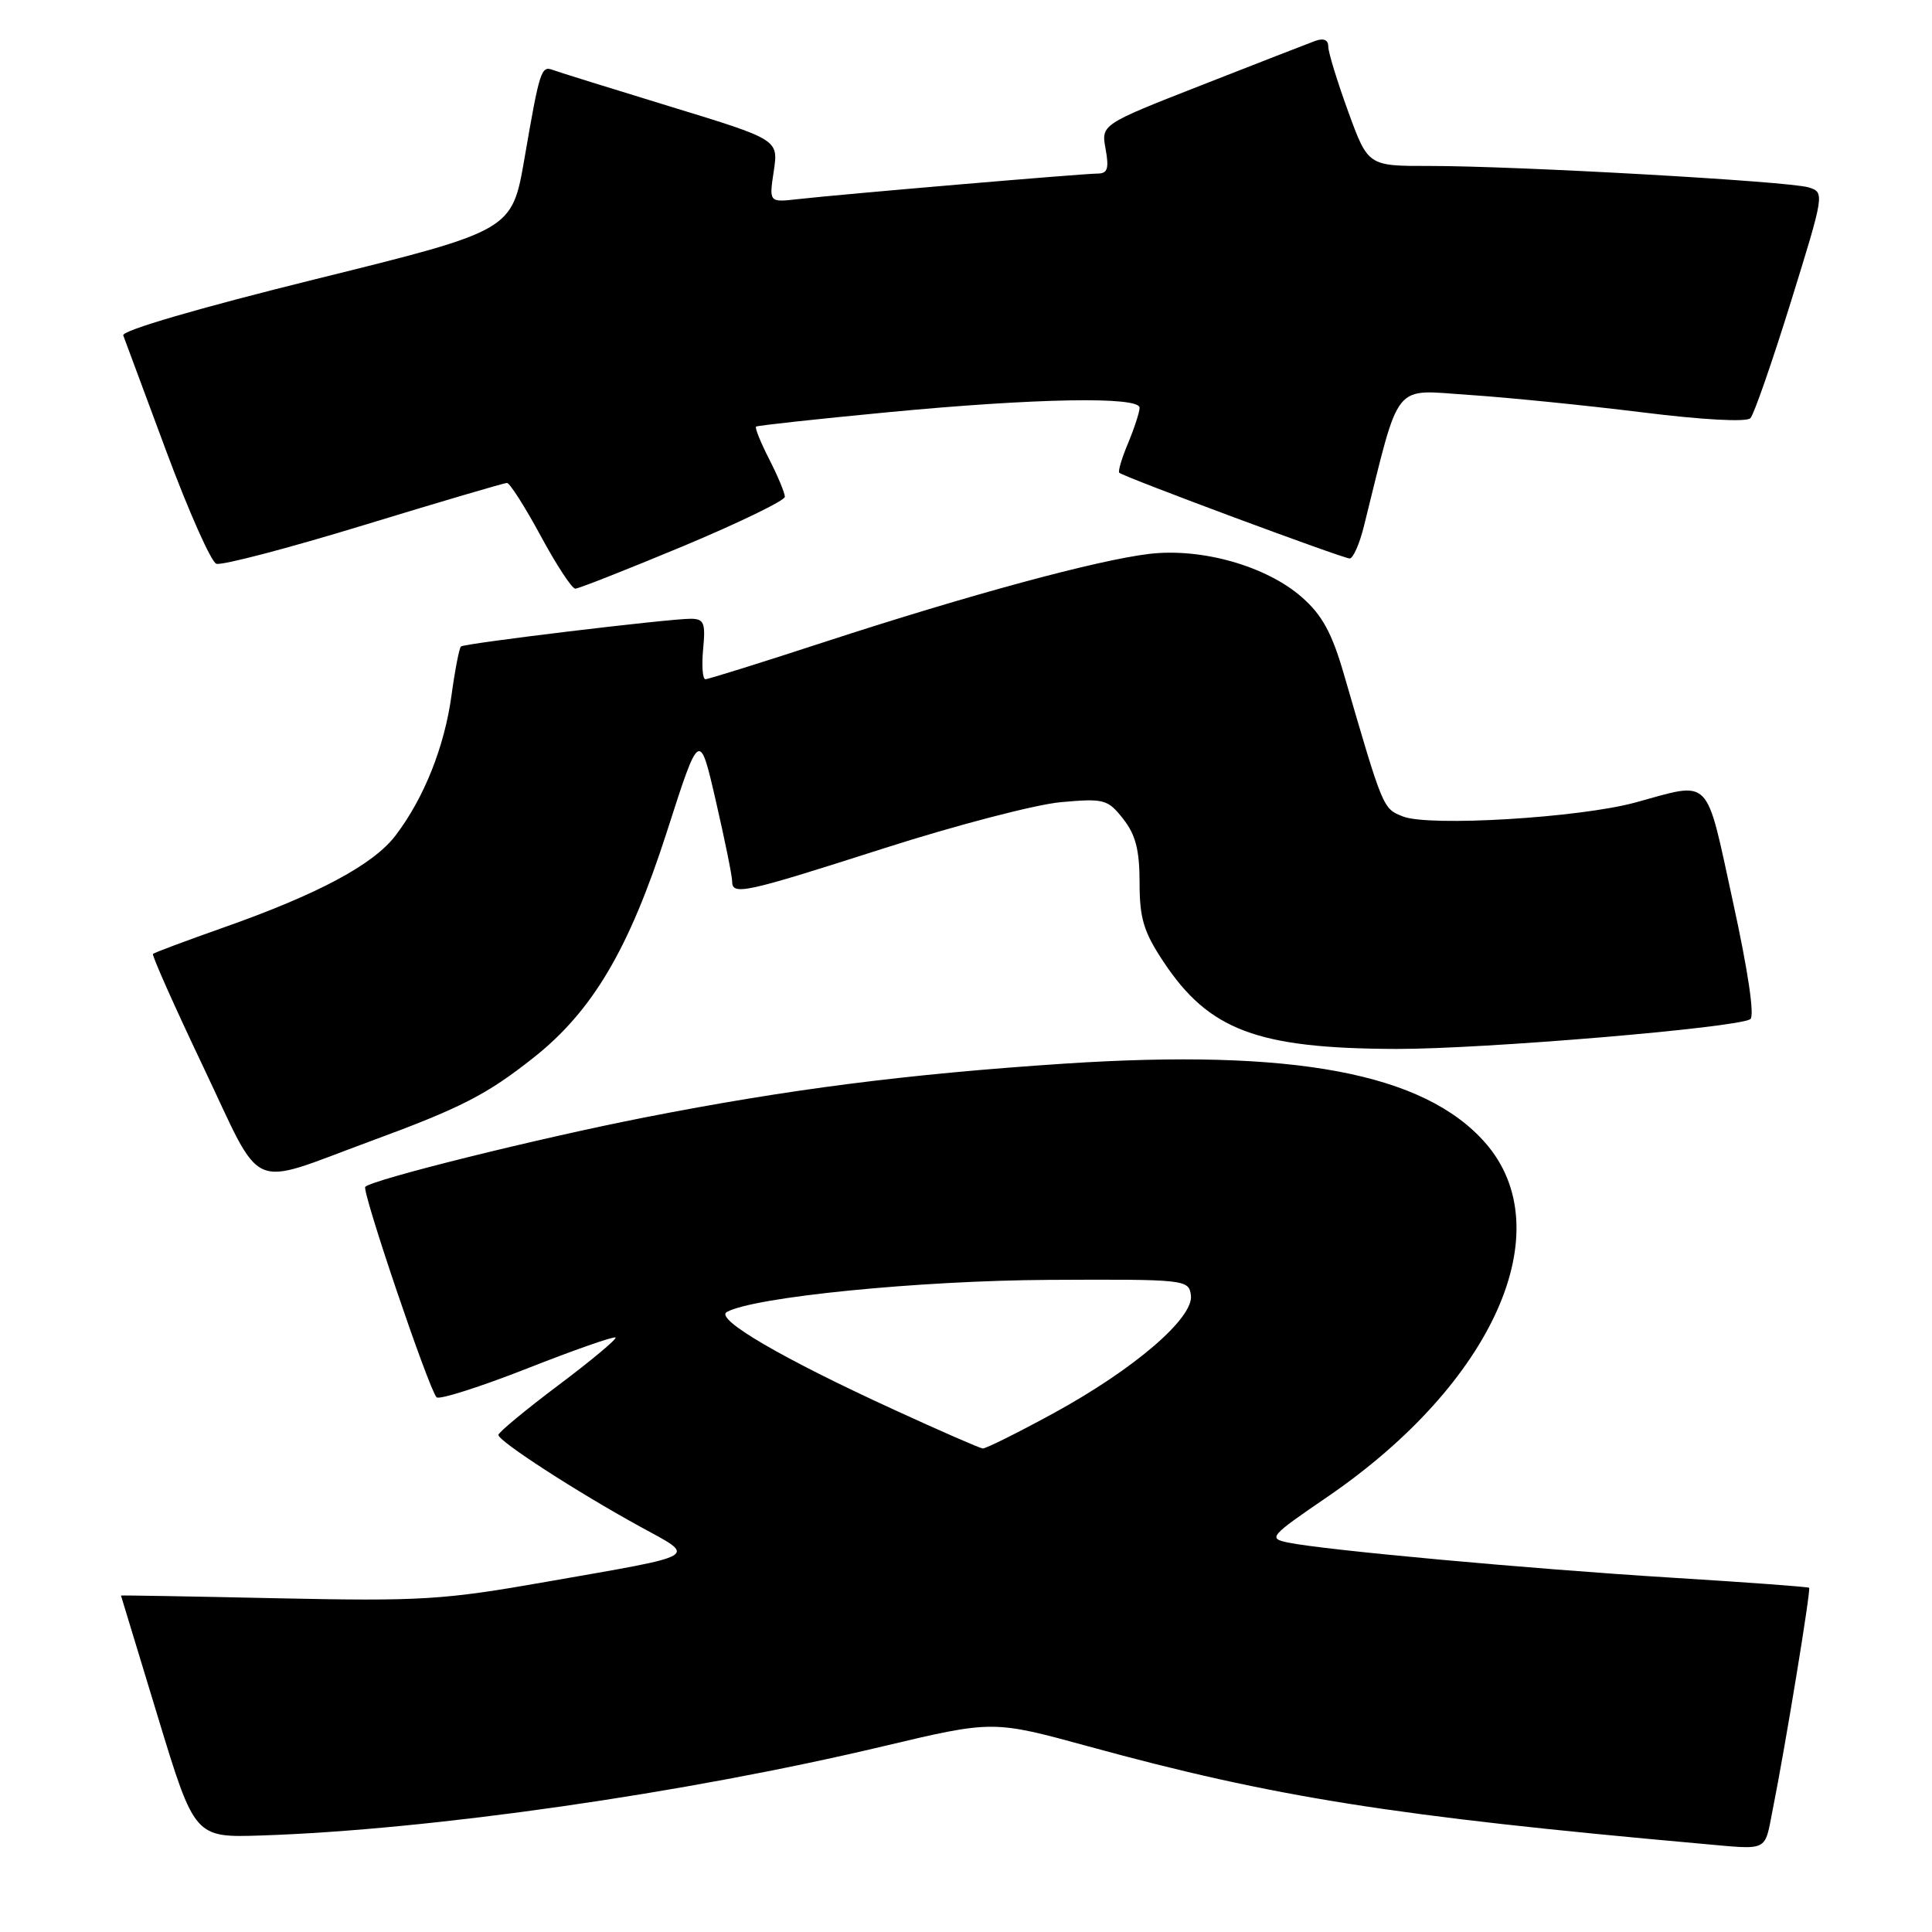 <?xml version="1.0" encoding="UTF-8" standalone="no"?>
<!DOCTYPE svg PUBLIC "-//W3C//DTD SVG 1.1//EN" "http://www.w3.org/Graphics/SVG/1.1/DTD/svg11.dtd" >
<svg xmlns="http://www.w3.org/2000/svg" xmlns:xlink="http://www.w3.org/1999/xlink" version="1.1" viewBox="0 0 256 256">
 <g >
 <path fill="currentColor"
d=" M 234.90 239.75 C 236.56 231.46 239.97 210.64 239.72 210.39 C 239.60 210.26 231.40 209.66 221.50 209.05 C 202.74 207.89 175.54 205.40 170.69 204.40 C 168.00 203.84 168.21 203.59 175.92 198.32 C 197.90 183.27 206.94 162.98 196.80 151.42 C 188.68 142.18 171.41 138.94 141.00 140.94 C 120.16 142.32 104.53 144.32 85.50 148.05 C 71.34 150.83 49.39 156.28 48.40 157.26 C 47.90 157.77 56.84 184.13 57.85 185.15 C 58.21 185.50 63.61 183.78 69.85 181.33 C 76.09 178.87 81.36 177.03 81.56 177.23 C 81.76 177.42 78.36 180.27 74.00 183.54 C 69.64 186.82 66.06 189.78 66.04 190.13 C 65.99 190.93 76.48 197.72 84.86 202.31 C 92.35 206.41 93.10 205.97 72.50 209.58 C 58.70 212.01 55.84 212.18 36.75 211.78 C 25.34 211.53 16.01 211.37 16.03 211.42 C 16.04 211.46 18.25 218.70 20.92 227.50 C 25.79 243.50 25.79 243.50 34.65 243.21 C 57.06 242.47 90.75 237.64 117.03 231.39 C 131.57 227.94 131.57 227.94 144.28 231.42 C 168.76 238.13 184.64 240.65 225.50 244.31 C 234.49 245.11 233.77 245.46 234.90 239.75 Z  M 49.00 151.25 C 61.07 146.81 64.46 145.08 70.68 140.16 C 78.52 133.96 83.35 125.78 88.35 110.26 C 92.69 96.74 92.69 96.74 94.85 106.12 C 96.04 111.28 97.01 116.06 97.01 116.75 C 97.00 118.70 98.50 118.37 117.08 112.42 C 126.66 109.35 137.24 106.59 140.58 106.29 C 146.32 105.78 146.78 105.91 148.83 108.51 C 150.48 110.61 151.00 112.64 151.00 116.96 C 151.00 121.68 151.54 123.48 154.15 127.41 C 160.19 136.53 166.59 138.93 185.00 138.99 C 196.44 139.02 230.05 136.20 231.92 135.05 C 232.52 134.68 231.64 128.70 229.62 119.47 C 225.94 102.60 226.88 103.55 216.68 106.34 C 209.26 108.36 189.40 109.56 185.91 108.19 C 183.23 107.14 183.29 107.27 178.08 89.36 C 176.49 83.87 175.20 81.50 172.50 79.13 C 167.80 75.01 159.26 72.58 152.31 73.39 C 145.39 74.21 128.46 78.80 109.33 85.04 C 100.98 87.77 93.85 90.00 93.47 90.00 C 93.10 90.00 92.96 88.20 93.17 86.00 C 93.50 82.53 93.29 82.00 91.53 81.99 C 88.72 81.97 61.60 85.24 61.08 85.66 C 60.86 85.84 60.29 88.75 59.83 92.11 C 58.90 98.96 56.18 105.76 52.41 110.71 C 49.46 114.58 42.14 118.49 29.54 122.93 C 24.61 124.67 20.43 126.23 20.27 126.40 C 20.10 126.57 23.10 133.31 26.94 141.38 C 35.00 158.33 32.64 157.27 49.00 151.25 Z  M 90.52 72.37 C 97.93 69.27 104.00 66.32 104.00 65.83 C 104.00 65.33 103.07 63.09 101.93 60.86 C 100.79 58.63 100.00 56.68 100.18 56.53 C 100.36 56.38 108.19 55.53 117.59 54.63 C 137.26 52.75 151.00 52.51 151.00 54.03 C 151.00 54.60 150.32 56.69 149.49 58.69 C 148.65 60.68 148.12 62.46 148.31 62.64 C 148.84 63.18 177.94 74.00 178.84 74.00 C 179.29 74.00 180.14 72.09 180.72 69.75 C 185.61 50.13 184.39 51.66 194.68 52.33 C 199.82 52.67 210.10 53.71 217.55 54.63 C 225.64 55.64 231.43 55.95 231.94 55.41 C 232.41 54.91 234.82 47.98 237.30 40.00 C 241.76 25.62 241.78 25.49 239.65 24.83 C 237.07 24.02 200.85 21.98 189.38 21.99 C 181.27 22.00 181.27 22.00 178.63 14.75 C 177.18 10.76 175.99 6.89 176.00 6.14 C 176.00 5.27 175.37 5.02 174.25 5.43 C 173.29 5.78 166.52 8.42 159.20 11.29 C 145.90 16.50 145.90 16.50 146.50 19.75 C 146.97 22.35 146.76 23.00 145.42 23.00 C 143.55 23.00 111.55 25.73 105.70 26.39 C 101.90 26.82 101.90 26.82 102.53 22.66 C 103.15 18.50 103.15 18.50 88.82 14.12 C 80.95 11.71 73.94 9.53 73.26 9.27 C 71.71 8.68 71.51 9.30 69.49 21.03 C 67.84 30.55 67.84 30.55 41.89 36.97 C 26.38 40.81 16.09 43.81 16.33 44.44 C 16.55 45.02 19.13 51.96 22.06 59.86 C 25.00 67.76 27.97 74.44 28.66 74.70 C 29.35 74.96 38.14 72.66 48.21 69.58 C 58.27 66.51 66.81 63.99 67.18 63.99 C 67.55 64.00 69.56 67.15 71.64 71.00 C 73.72 74.85 75.78 78.00 76.23 78.00 C 76.67 78.00 83.10 75.46 90.52 72.37 Z  M 118.54 186.83 C 103.63 180.00 94.67 174.77 96.30 173.85 C 99.86 171.86 121.74 169.68 139.00 169.59 C 157.10 169.50 157.51 169.55 157.80 171.61 C 158.23 174.60 150.32 181.40 139.62 187.25 C 134.83 189.86 130.60 191.97 130.21 191.93 C 129.82 191.89 124.57 189.60 118.54 186.83 Z "/>
</g>
</svg>